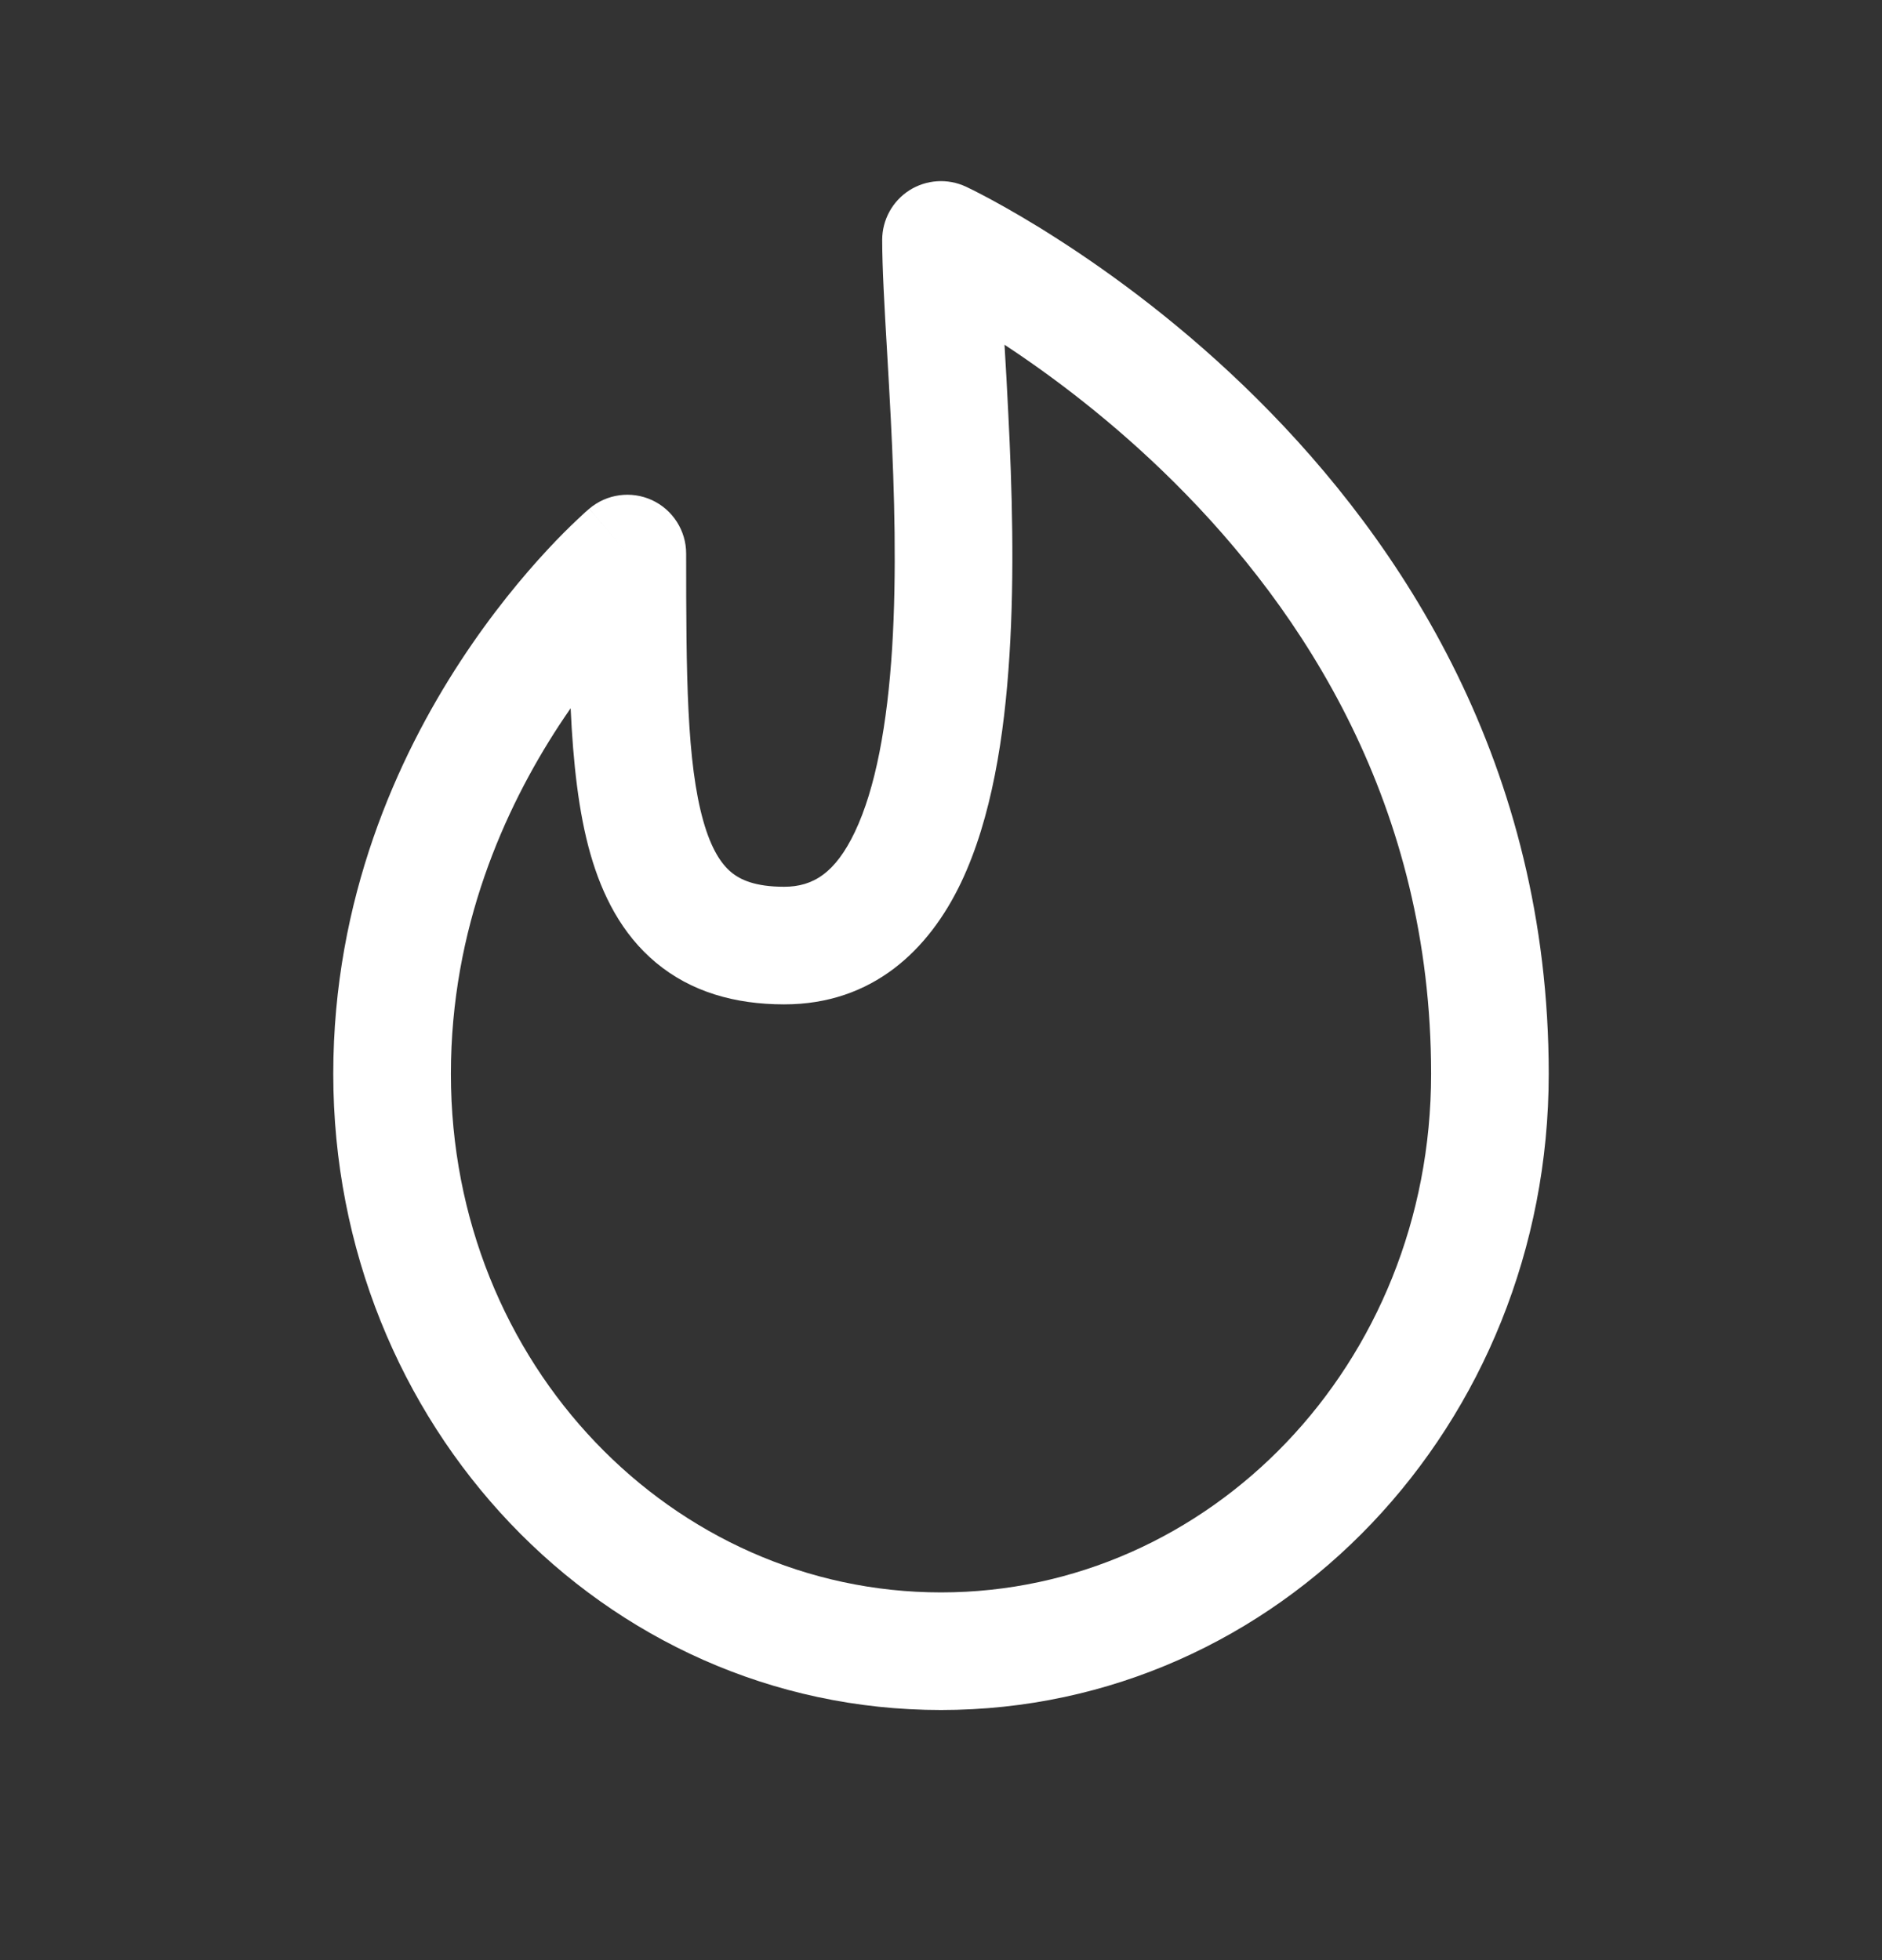 <svg width="24" height="25" viewBox="0 0 24 25" fill="none" xmlns="http://www.w3.org/2000/svg">
<rect x="0" y="0" width="24" height="25" fill="#333333" stroke="none"/>
<path fill-rule="evenodd" clip-rule="evenodd" d="M12.318 2.381L12 3.06C12.318 2.381 12.318 2.381 12.318 2.381L12.319 2.381L12.321 2.382L12.327 2.385L12.347 2.395C12.364 2.403 12.386 2.414 12.415 2.428C12.473 2.458 12.556 2.5 12.659 2.556C12.864 2.668 13.154 2.833 13.499 3.056C14.189 3.499 15.108 4.17 16.029 5.085C17.871 6.915 19.75 9.754 19.75 13.696C19.75 18.167 16.314 21.81 12 21.81C7.686 21.81 4.25 18.167 4.25 13.696C4.25 11.463 5.069 9.663 5.872 8.434C6.275 7.818 6.677 7.339 6.982 7.011C7.134 6.847 7.263 6.72 7.356 6.633C7.402 6.589 7.439 6.555 7.466 6.53C7.48 6.518 7.491 6.509 7.499 6.502L7.509 6.493L7.512 6.49L7.514 6.489L7.514 6.489C7.515 6.488 7.515 6.488 8 7.06L7.515 6.488C7.738 6.299 8.05 6.257 8.315 6.379C8.58 6.502 8.75 6.768 8.75 7.06C8.75 8.607 8.757 9.729 8.971 10.479C9.072 10.833 9.199 11.02 9.324 11.124C9.439 11.22 9.629 11.31 10 11.31C10.37 11.31 10.653 11.132 10.901 10.612C11.166 10.057 11.316 9.236 11.377 8.263C11.436 7.306 11.407 6.277 11.36 5.347C11.345 5.051 11.328 4.758 11.312 4.479C11.279 3.915 11.25 3.411 11.25 3.06C11.25 2.804 11.381 2.565 11.597 2.427C11.814 2.29 12.085 2.272 12.318 2.381ZM7.277 9.033C7.227 9.105 7.178 9.178 7.128 9.254C6.431 10.321 5.75 11.838 5.75 13.696C5.75 17.408 8.582 20.31 12 20.31C15.418 20.31 18.25 17.408 18.25 13.696C18.25 10.275 16.629 7.796 14.971 6.149C14.195 5.378 13.417 4.796 12.81 4.397C12.826 4.665 12.843 4.957 12.858 5.273C12.906 6.218 12.939 7.314 12.873 8.357C12.809 9.384 12.646 10.438 12.255 11.258C11.847 12.113 11.13 12.81 10 12.81C9.371 12.81 8.811 12.65 8.364 12.277C7.926 11.912 7.678 11.412 7.529 10.891C7.378 10.362 7.309 9.728 7.277 9.033Z" fill="white"/>
</svg>
